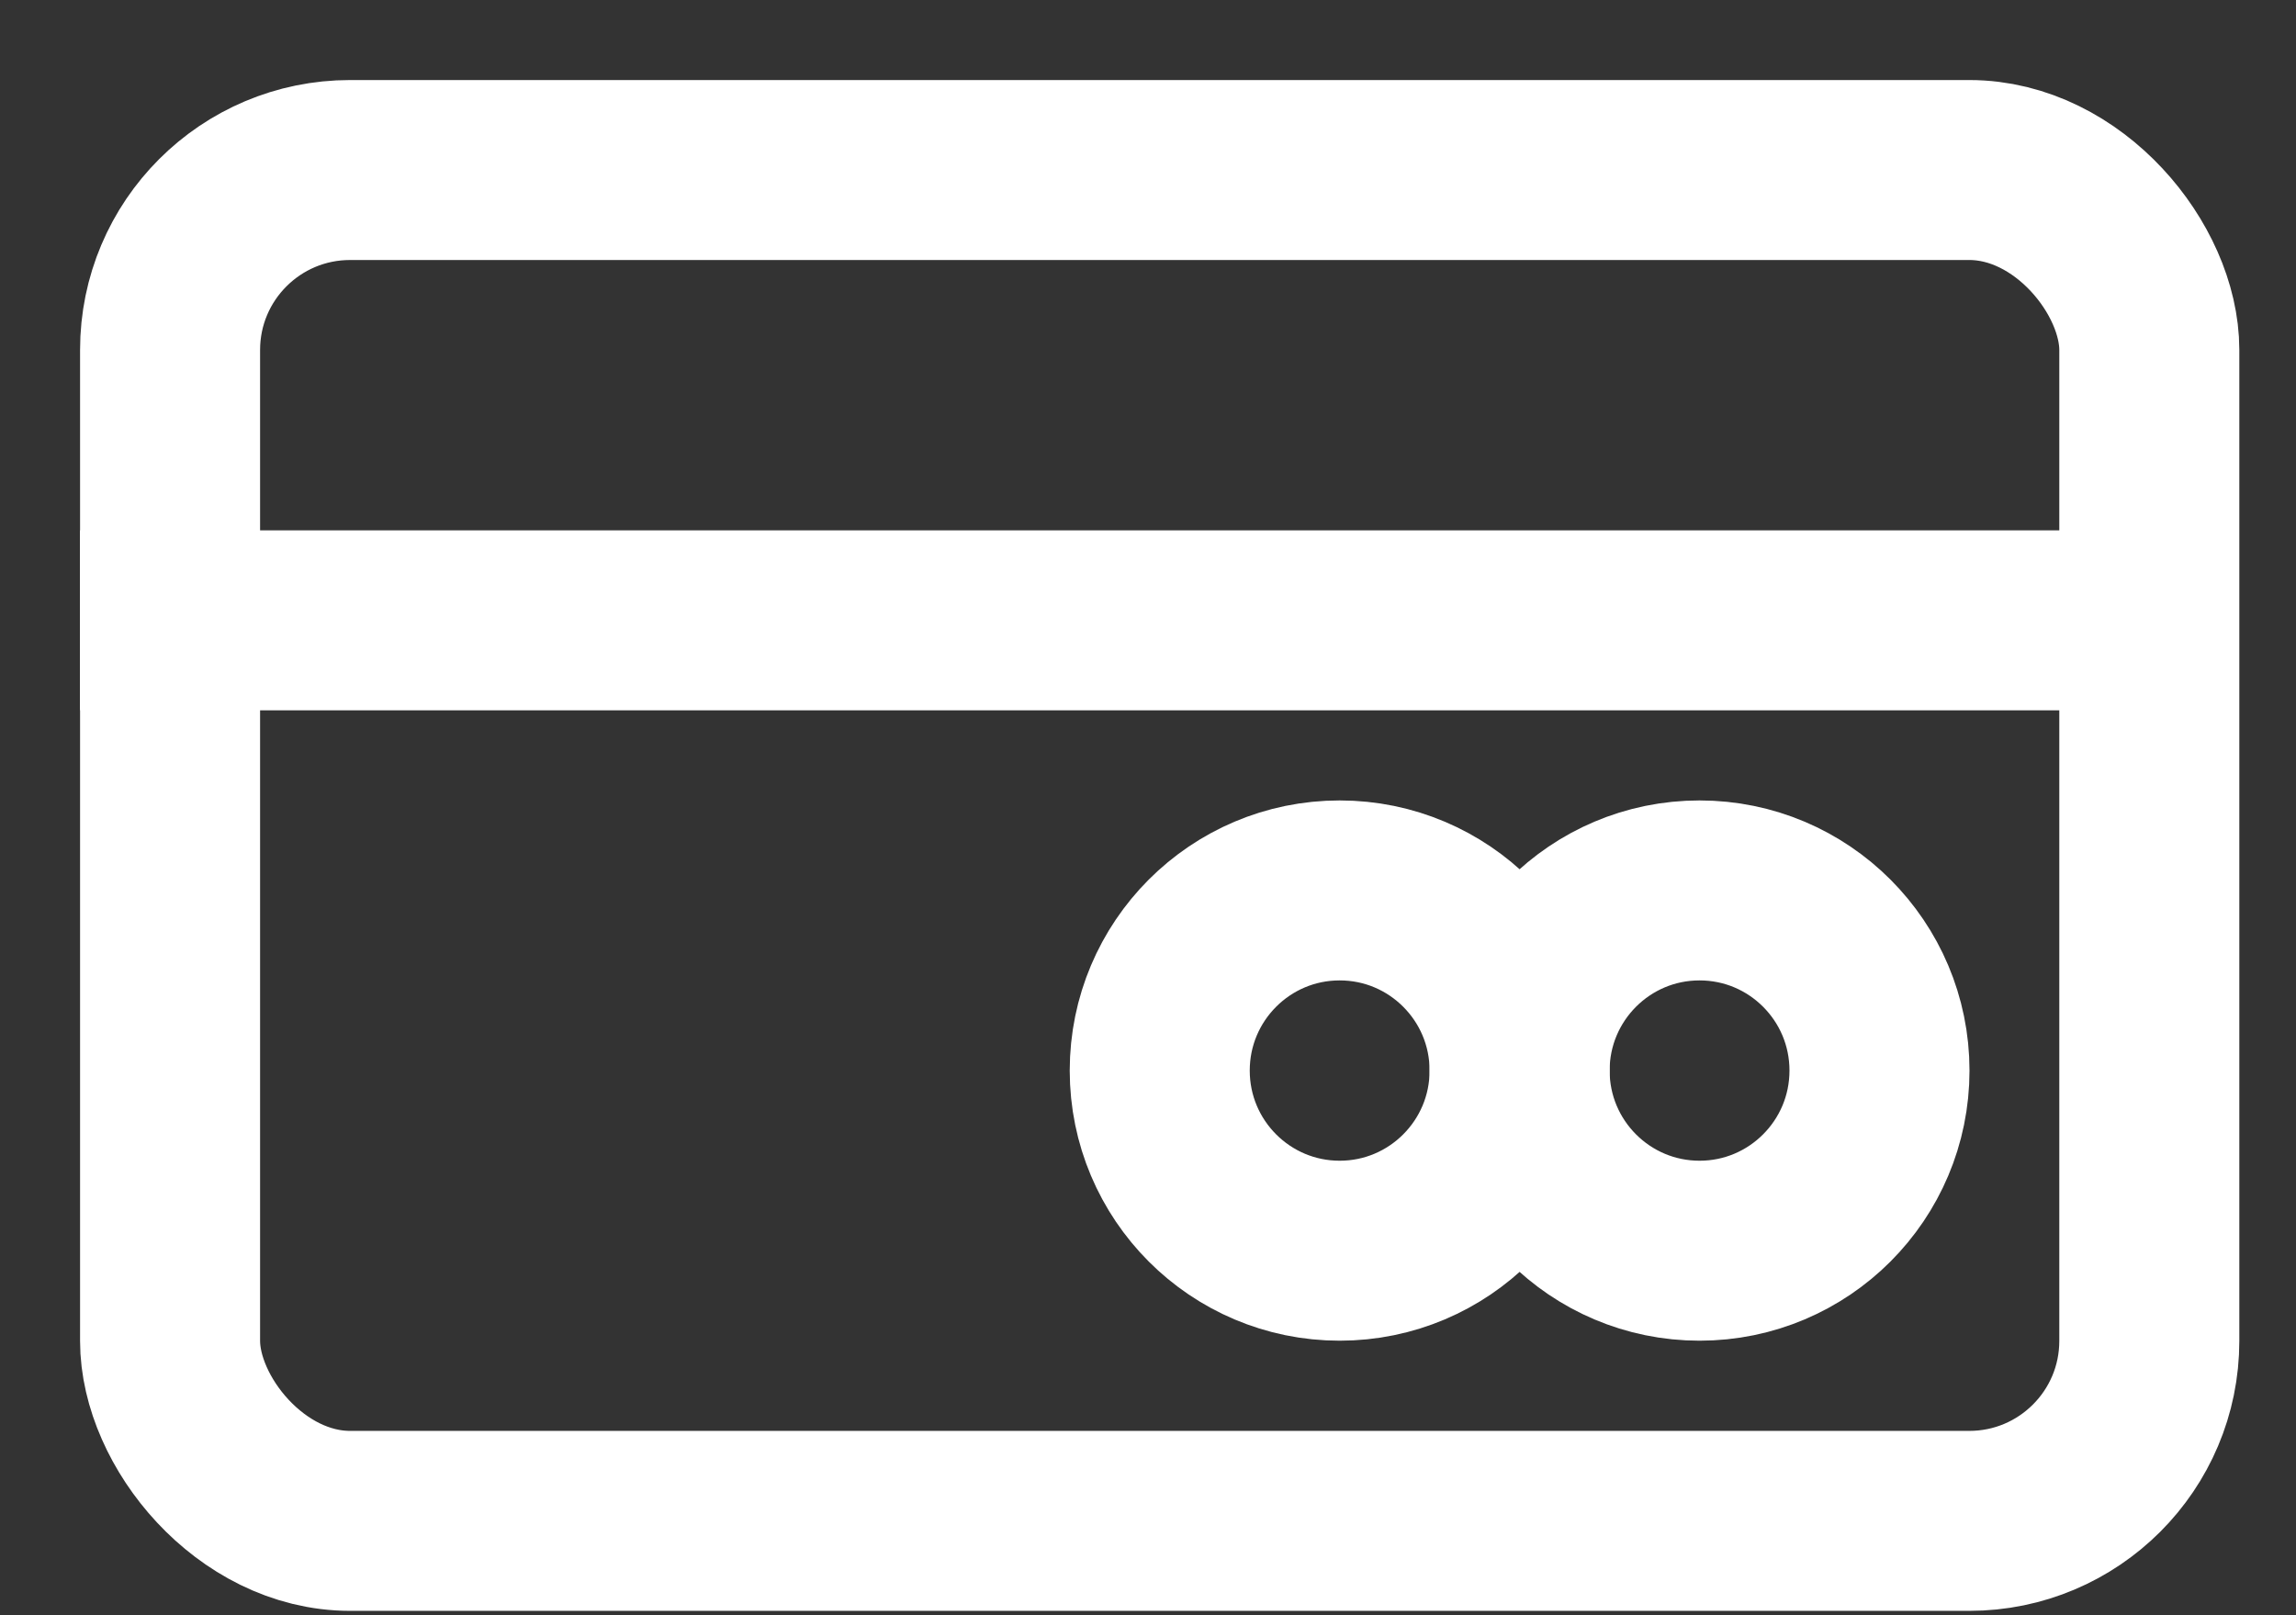 <?xml version="1.0" encoding="UTF-8"?>
<svg width="27px" height="19px" viewBox="0 0 27 19" version="1.1" xmlns="http://www.w3.org/2000/svg" xmlns:xlink="http://www.w3.org/1999/xlink">
    <rect x="0" y="0" width="27" height="19" fill="#333333" stroke="none"/>
    <!-- Generator: sketchtool 47.1 (45422) - http://www.bohemiancoding.com/sketch -->
    <title>26330117-1213-4EB7-812A-5BE4178E1618</title>
    <desc>Created with sketchtool.</desc>
    <defs></defs>
    <g id="Page-1" stroke="none" stroke-width="1" fill="none" fill-rule="evenodd">
        <g id="Assets" transform="translate(-115, -313)" stroke-width="2.117" stroke="#FFFFFF">
            <g id="Group" transform="translate(117, 315)">
                <g>
                    <rect id="Rectangle-33" x="0" y="0" width="23.275" height="15.89" rx="2.117"></rect>
                    <path d="M0,5.297 L22.771,5.297" id="Line" stroke-linecap="square"></path>
                    <ellipse id="Oval-15" cx="17.986" cy="10.593" rx="2.116" ry="2.119"></ellipse>
                    <ellipse id="Oval-15" cx="13.754" cy="10.593" rx="2.116" ry="2.119"></ellipse>
                </g>
            </g>
        </g>
    </g>
</svg>